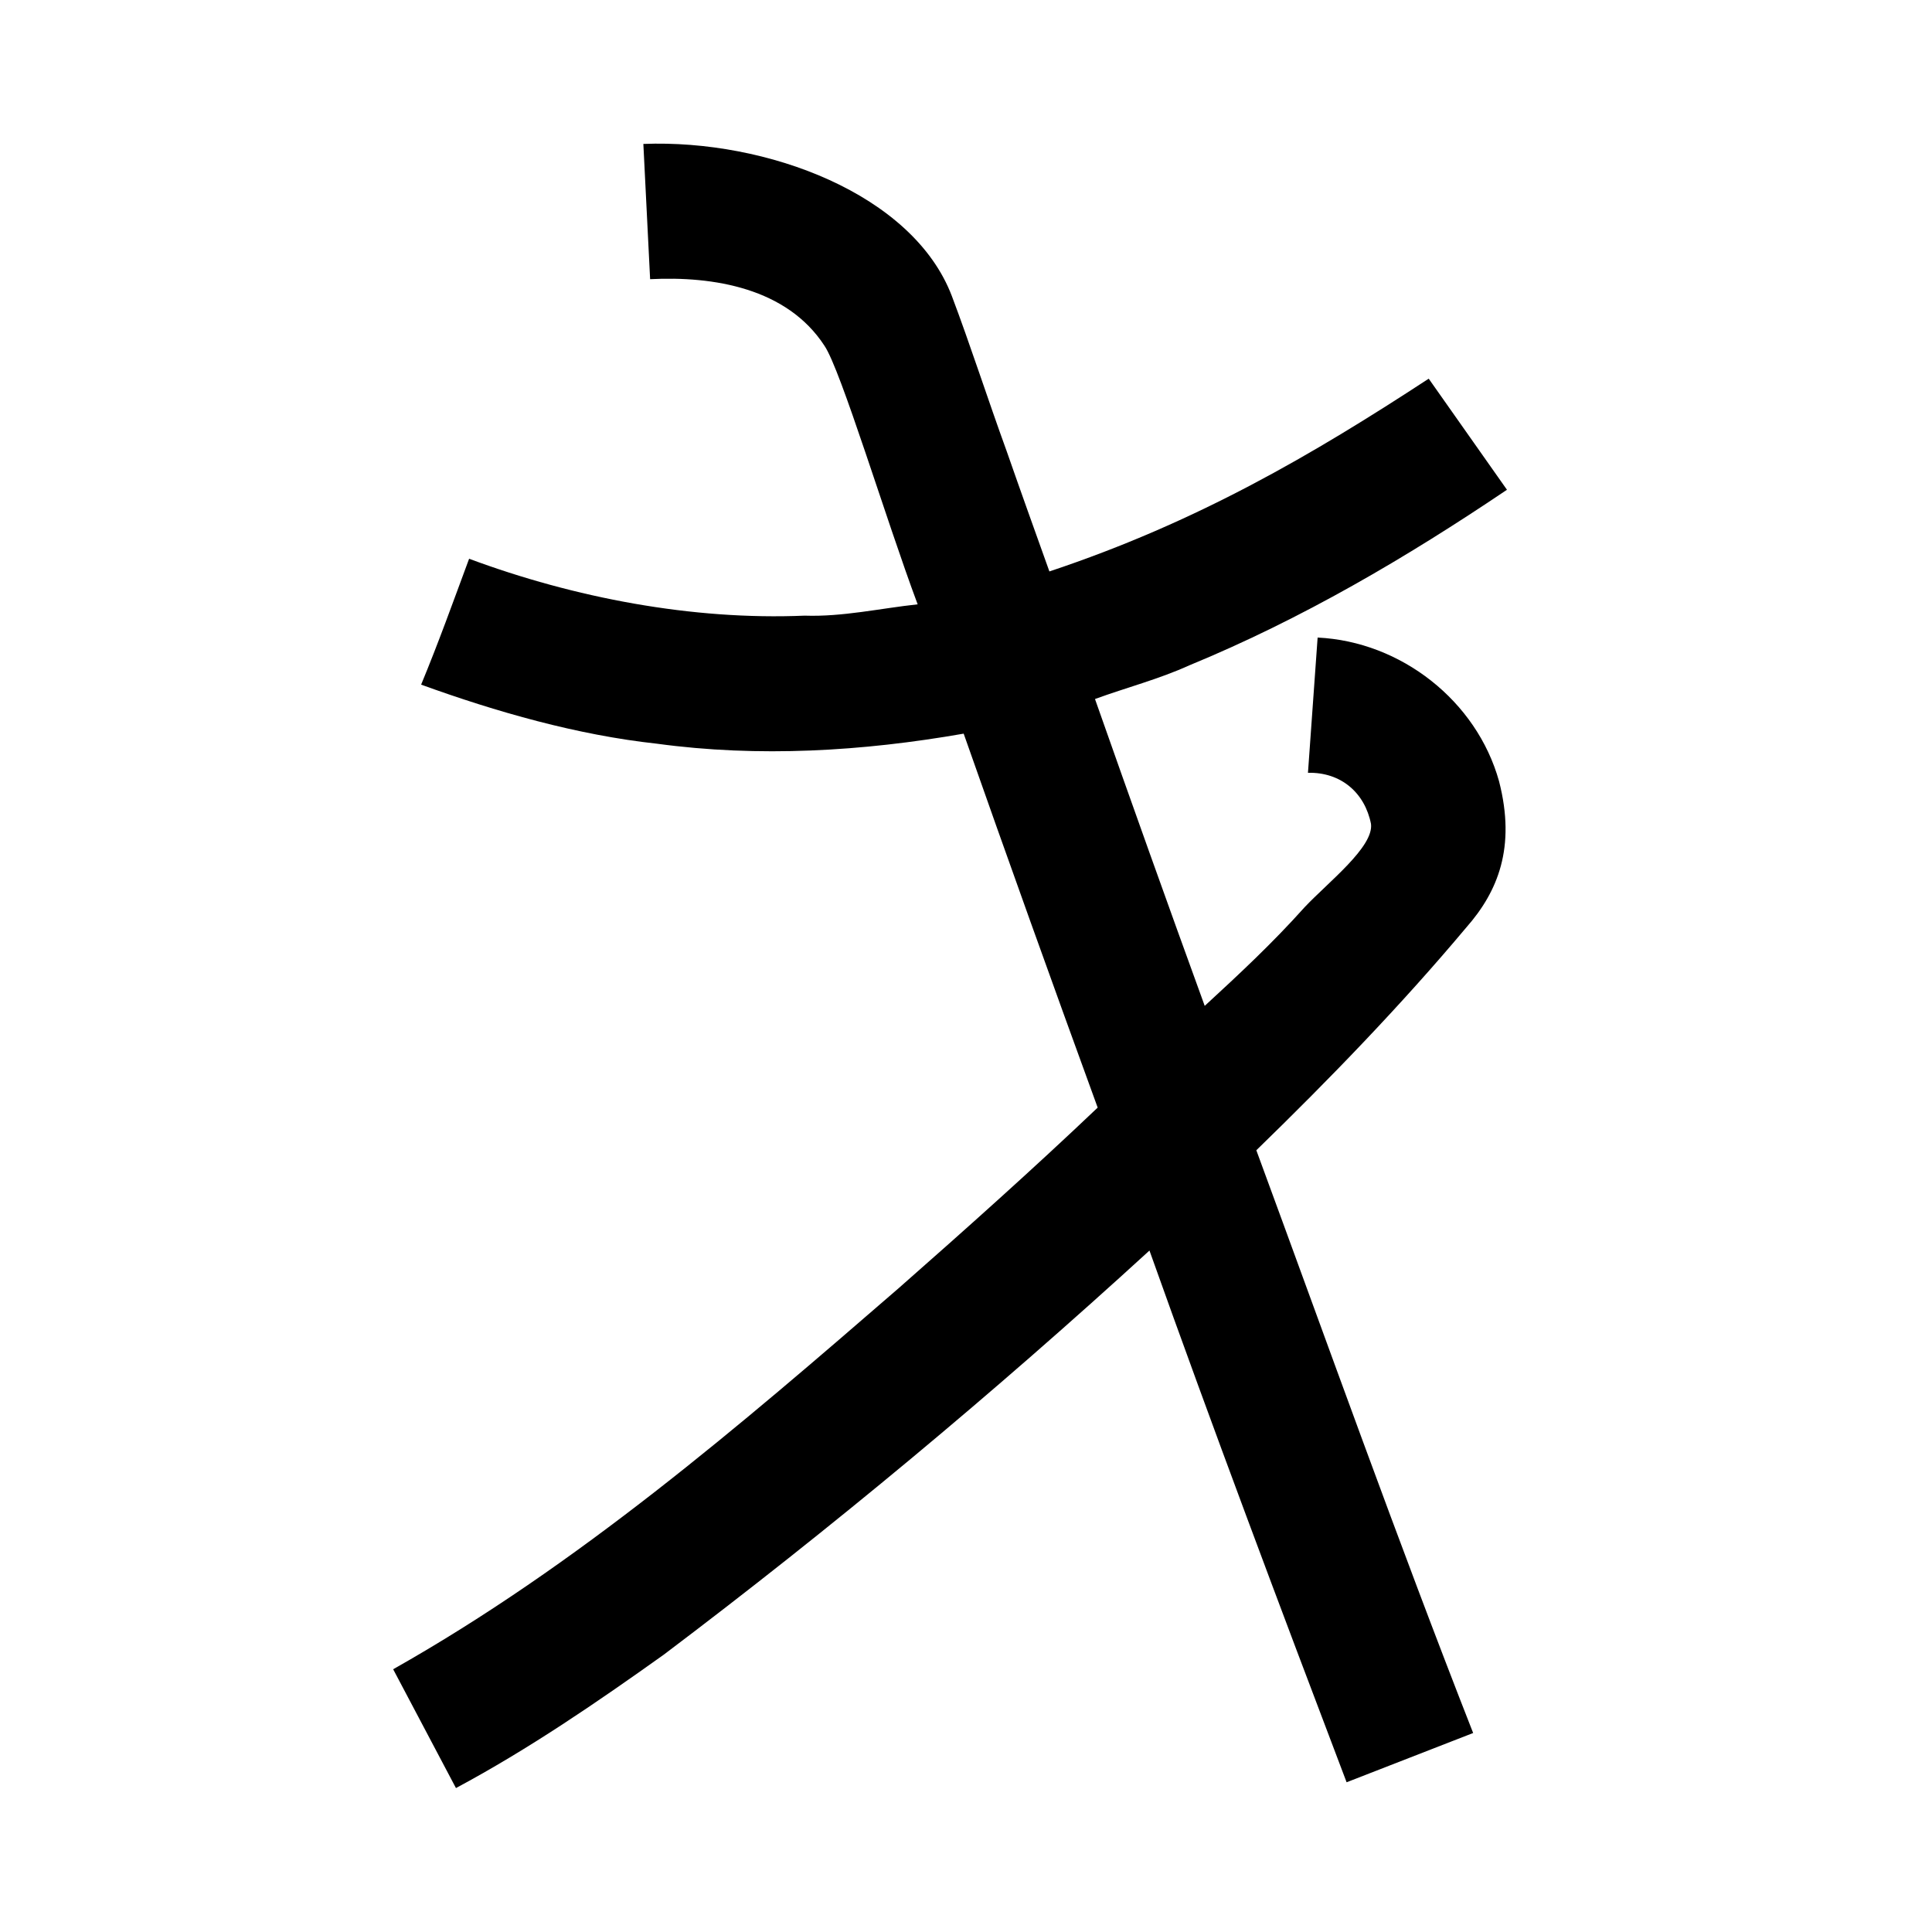 <?xml version="1.0" encoding="UTF-8" standalone="no"?>
<svg
   xmlns:dc="http://purl.org/dc/elements/1.1/"
   xmlns:cc="http://creativecommons.org/ns#"
   xmlns:rdf="http://www.w3.org/1999/02/22-rdf-syntax-ns#"
   xmlns:svg="http://www.w3.org/2000/svg"
   xmlns="http://www.w3.org/2000/svg"
   xmlns:sodipodi="http://sodipodi.sourceforge.net/DTD/sodipodi-0.dtd"
   xmlns:inkscape="http://www.inkscape.org/namespaces/inkscape"
   inkscape:version="1.0 (4035a4fb49, 2020-05-01)"
   sodipodi:docname="u1b053.svg"
   id="svg6"
   height="200"
   width="200"
   viewBox="0 0 200 200"
   version="1.1">
  <defs
     id="defs10" />
  <sodipodi:namedview
     inkscape:current-layer="svg6"
     inkscape:window-maximized="1"
     inkscape:window-y="28"
     inkscape:window-x="0"
     inkscape:cy="84.036819"
     inkscape:cx="110.42798"
     inkscape:zoom="2.815"
     showgrid="false"
     id="namedview8"
     inkscape:window-height="846"
     inkscape:window-width="1440"
     inkscape:pageshadow="2"
     inkscape:pageopacity="0"
     guidetolerance="10"
     gridtolerance="10"
     objecttolerance="10"
     borderopacity="1"
     bordercolor="#666666"
     pagecolor="#ffffff" />
  <g
     id="g4"
     fill="black">
    <path
       sodipodi:nodetypes="ccccccccccccccccccccccccccccccccc"
       d="m 98.534,30.643 c 1.874,4.952 3.738,10.737 5.665,16.031 1.454,4.169 2.945,8.325 4.434,12.481 C 123.898,54.074 135.841,47.089 147.9,39.2 l 8.1,11.5 c -10.4,7.017 -21.261,13.393 -32.882,18.176 -3.149,1.432 -6.519,2.301 -9.765,3.487 3.734,10.607 7.515,21.197 11.359,31.765 3.617,-3.333 6.967,-6.447 10.342,-10.214 2.451,-2.601 7.168,-6.239 6.871,-8.624 C 141.286,82.068 138.814,79.921 135.4,80 c 0.333,-4.667 0.667,-9.333 1,-14 8.617,0.411 16.461,6.542 18.781,14.876 C 156.946,87.729 155.048,92.309 151.8,96 c -6.799,8.104 -14.162,15.707 -21.745,23.075 7.41,20.135 14.609,40.349 22.445,60.325 -4.367,1.7 -8.733,3.4 -13.1,5.1 -6.951,-18.293 -13.84,-36.611 -20.408,-55.045 C 102.833,144.24 86.128,158.15 68.7,171.3 c -6.936,4.948 -13.98,9.772 -21.5,13.8 l -6.5,-12.3 c 19.096,-10.772 35.824,-25.148 52.33,-39.448 6.962,-6.125 13.881,-12.302 20.601,-18.693 -4.694,-12.879 -9.326,-25.78 -13.872,-38.712 -10.464,1.829 -21.203,2.478 -31.761,1.04 -8.249,-0.898 -16.615,-3.292 -24.403,-6.113 1.812,-4.379 3.29,-8.51 4.967,-13.032 10.878,4.044 23.116,6.383 34.734,5.89 3.937,0.134 7.801,-0.751 11.699,-1.172 C 91.677,53.679 87.049,38.283 85.34,35.78 81.461,29.828 73.882,28.568 67.3,28.9 l -0.7,-14 c 12.76,-0.497 27.904,5.175 31.934,15.743 z"
       id="path2" />
  </g>
</svg>
